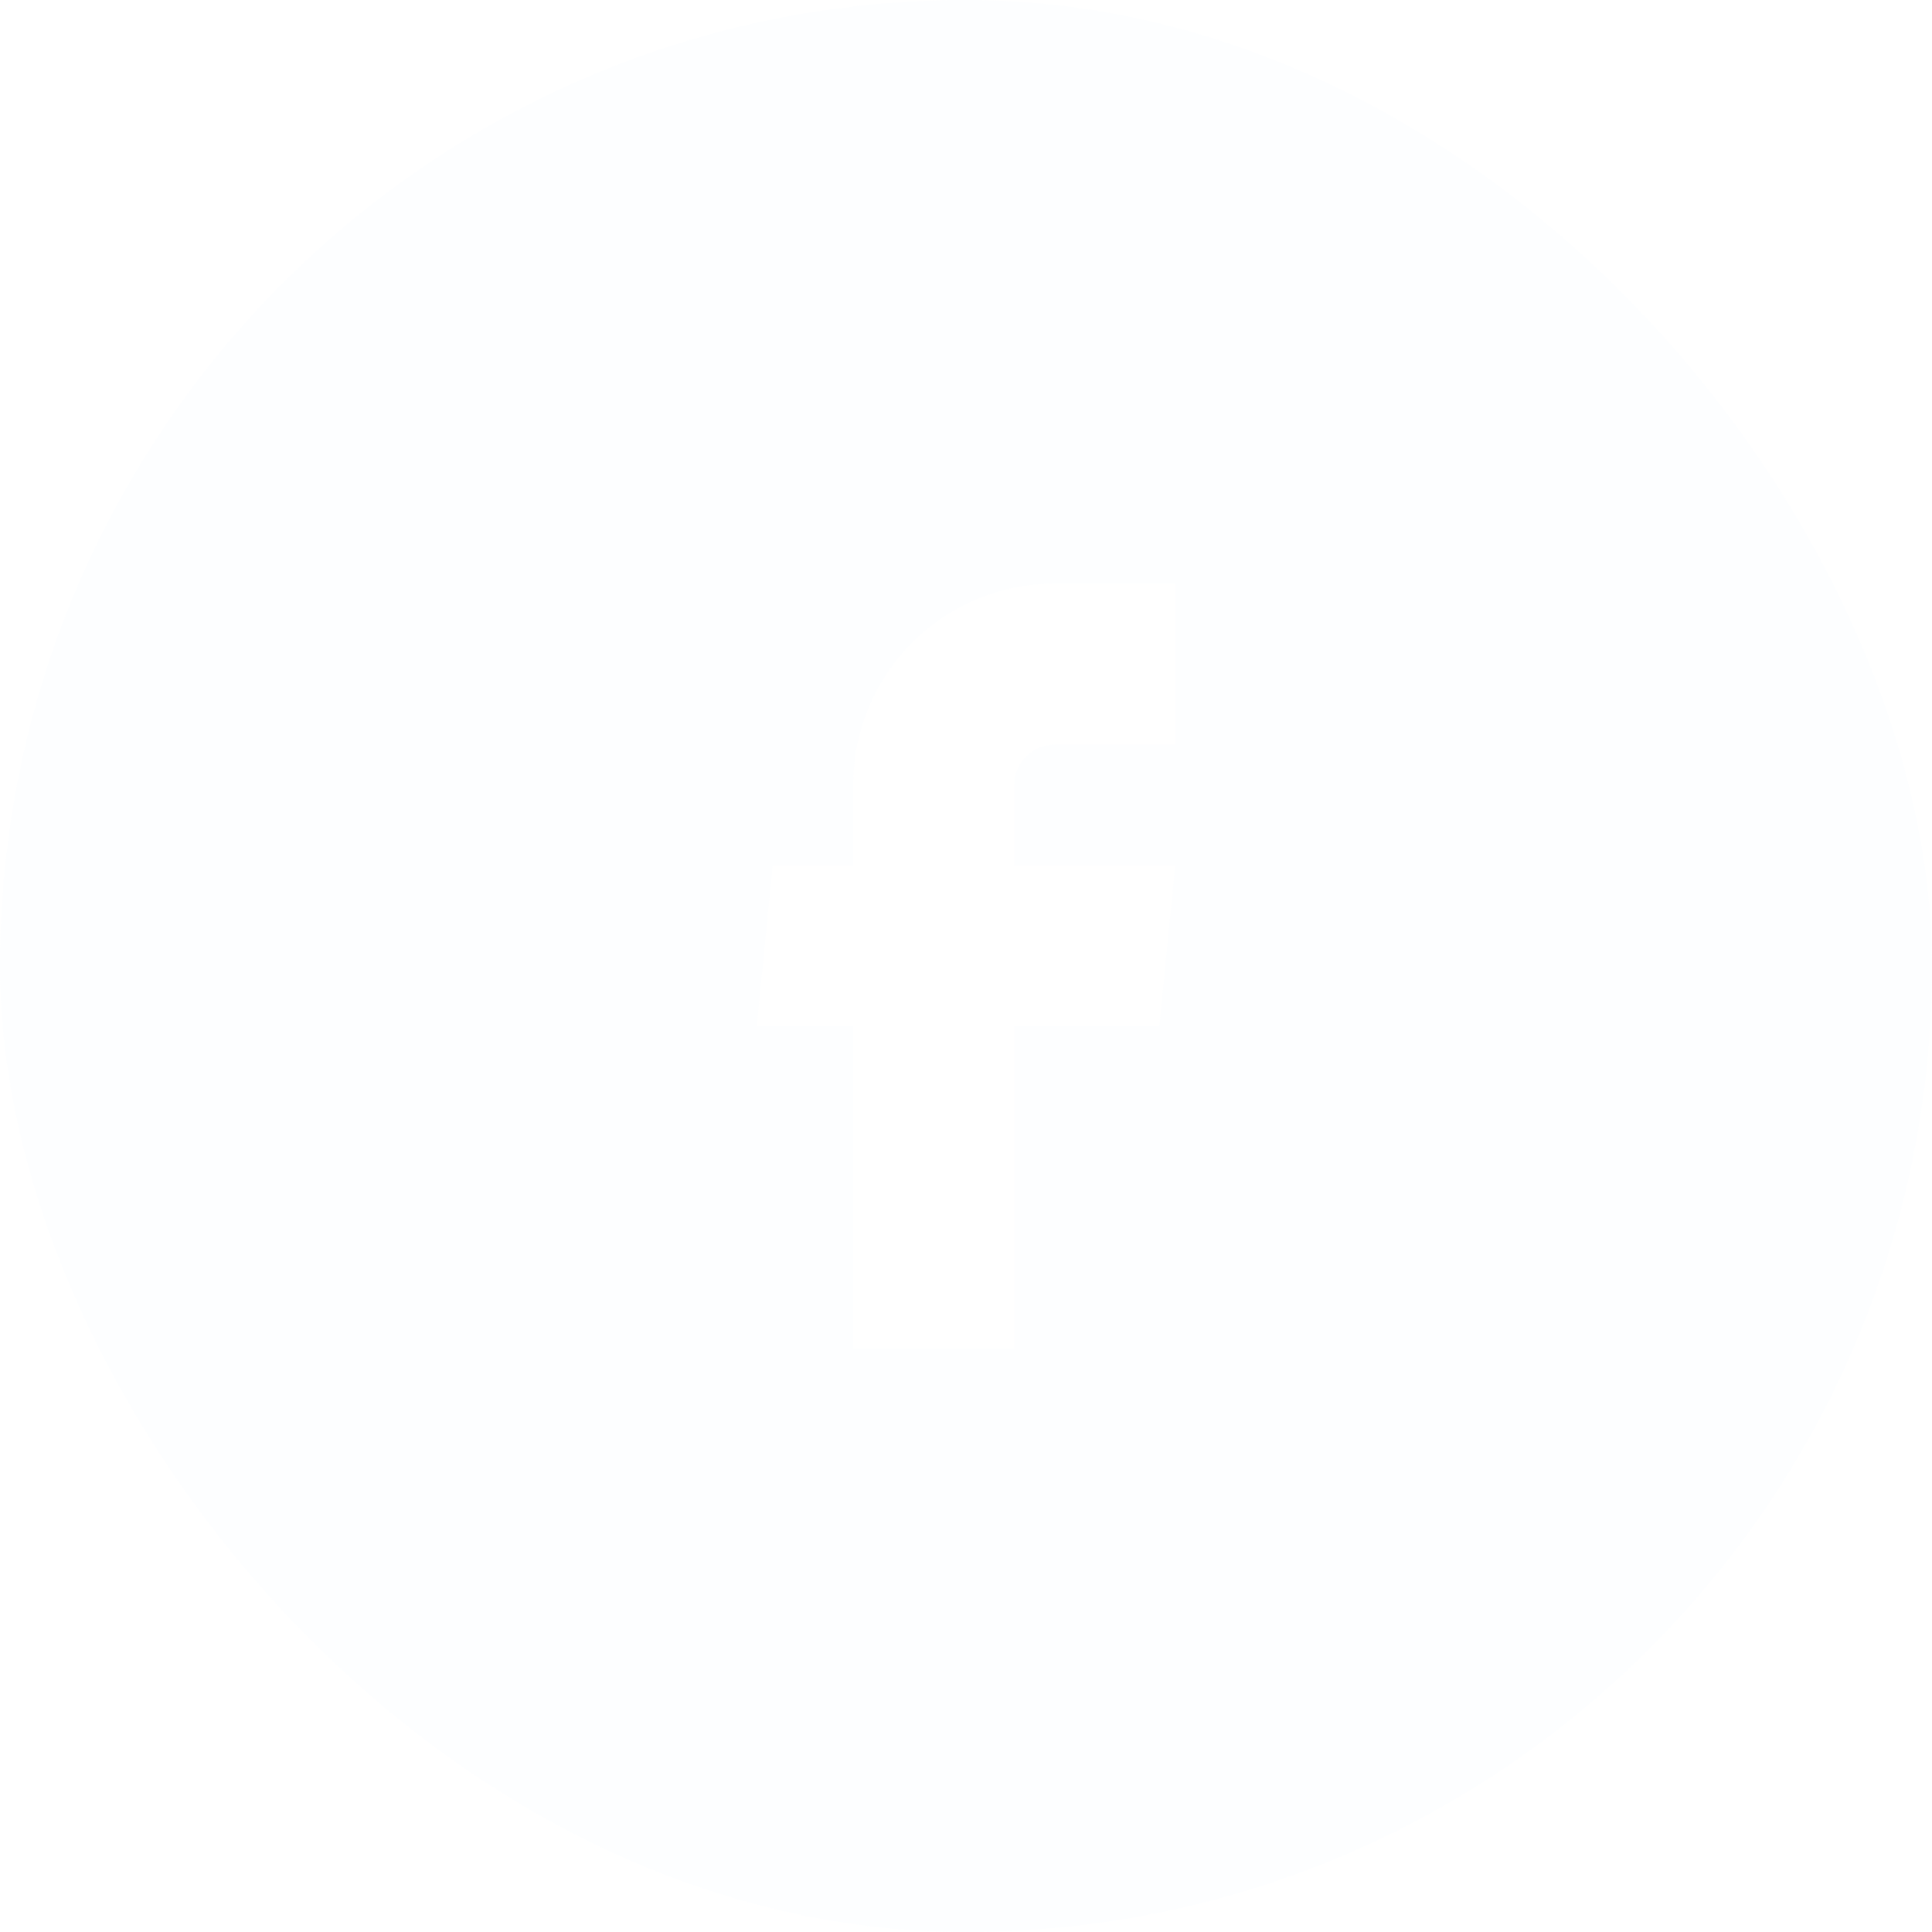 <svg width="50" height="50" viewBox="0 0 50 50" fill="none" xmlns="http://www.w3.org/2000/svg">
<g filter="url(#filter0_b_101_34)">
<rect width="50" height="50" rx="25" fill="#E6F1FD" fill-opacity="0.1"/>
<path d="M22.081 34.896H26.248V26.552H30.002L30.415 22.406H26.248V20.313C26.248 20.036 26.358 19.771 26.553 19.576C26.748 19.381 27.013 19.271 27.29 19.271H30.415V15.104H27.29C25.908 15.104 24.584 15.653 23.607 16.63C22.63 17.607 22.081 18.931 22.081 20.313V22.406H19.998L19.585 26.552H22.081V34.896Z" fill="white"/>
</g>
<defs>
<filter id="filter0_b_101_34" x="-71.559" y="-71.559" width="193.119" height="193.119" filterUnits="userSpaceOnUse" color-interpolation-filters="sRGB">
<feFlood flood-opacity="0" result="BackgroundImageFix"/>
<feGaussianBlur in="BackgroundImageFix" stdDeviation="35.78"/>
<feComposite in2="SourceAlpha" operator="in" result="effect1_backgroundBlur_101_34"/>
<feBlend mode="normal" in="SourceGraphic" in2="effect1_backgroundBlur_101_34" result="shape"/>
</filter>
</defs>
</svg>
